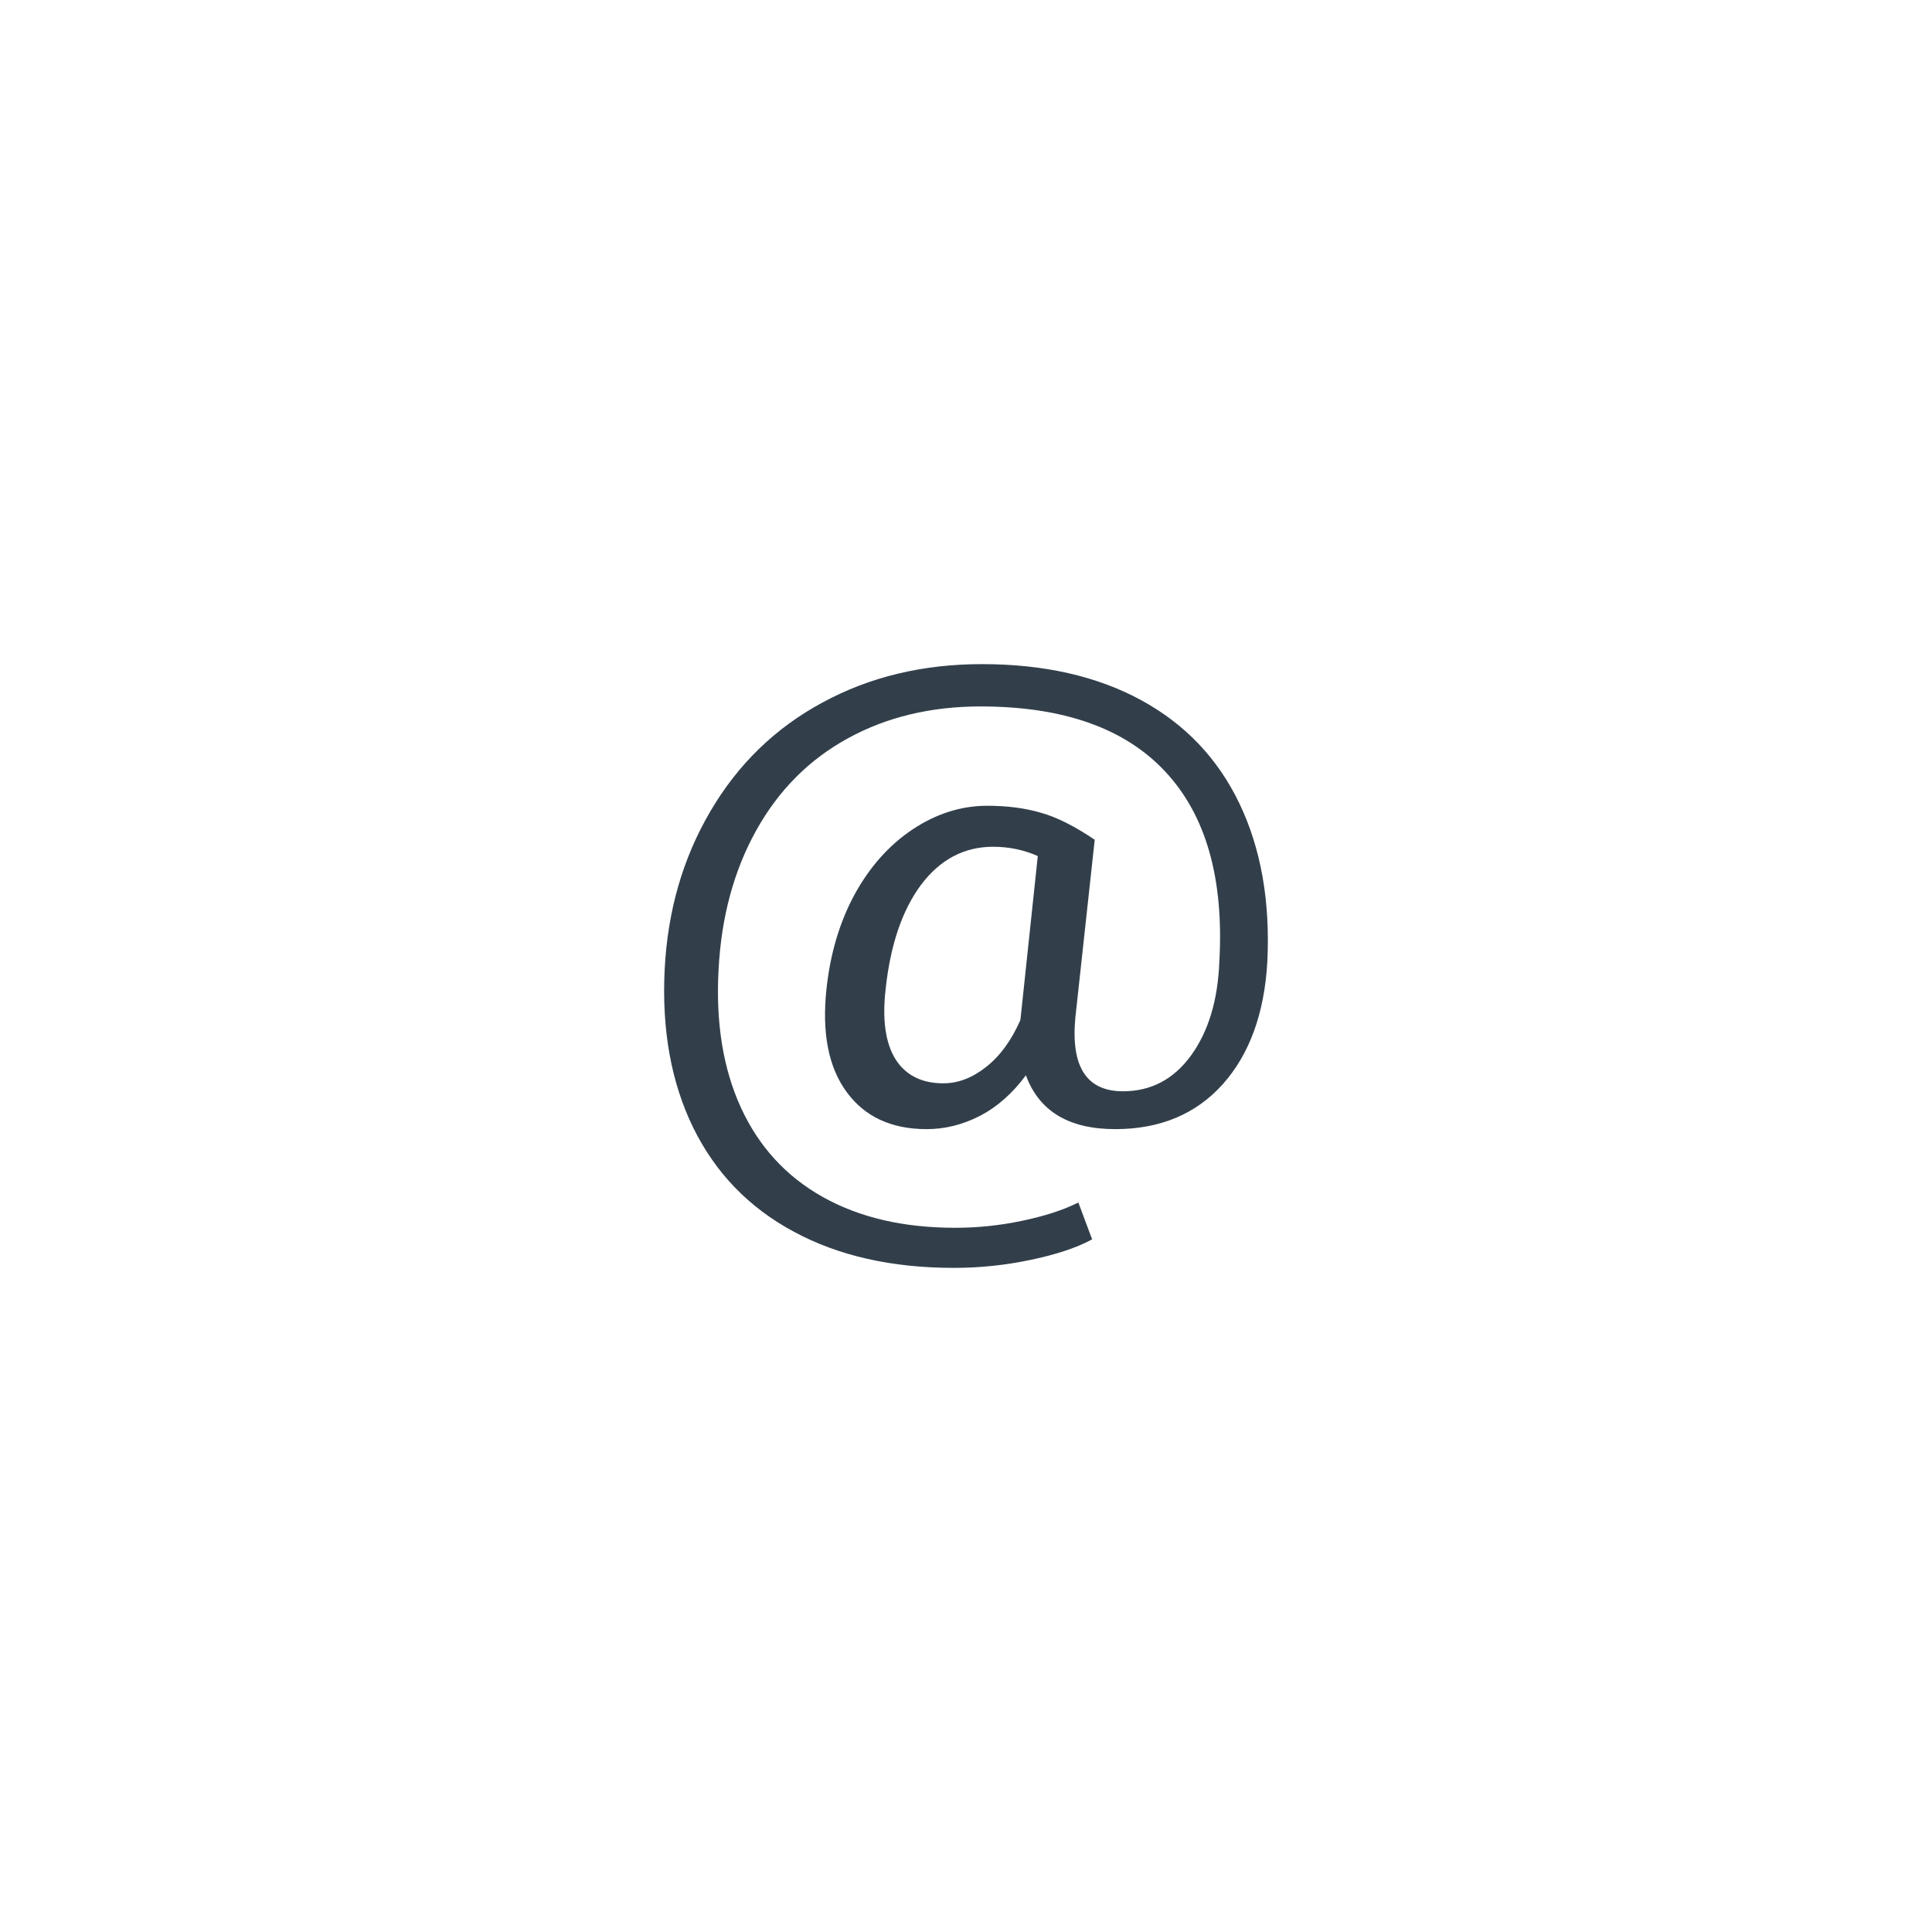 <svg width="10" height="10" viewBox="-10 0 32 12" fill="none" xmlns="http://www.w3.org/2000/svg">
<path d="M10.991 5.931C10.942 6.787 10.695 7.463 10.252 7.959C9.808 8.454 9.214 8.702 8.471 8.702C7.703 8.702 7.21 8.404 6.992 7.81C6.77 8.111 6.515 8.335 6.228 8.484C5.944 8.629 5.651 8.702 5.347 8.702C4.763 8.702 4.322 8.496 4.022 8.086C3.722 7.676 3.611 7.108 3.689 6.382C3.751 5.798 3.905 5.278 4.151 4.822C4.402 4.362 4.722 4.001 5.113 3.739C5.507 3.477 5.92 3.346 6.351 3.346C6.684 3.346 6.982 3.385 7.245 3.463C7.508 3.537 7.803 3.686 8.132 3.909L7.812 6.849C7.733 7.667 7.996 8.075 8.6 8.075C9.064 8.075 9.44 7.877 9.728 7.481C10.015 7.085 10.171 6.568 10.196 5.931C10.274 4.554 9.976 3.505 9.303 2.783C8.633 2.062 7.612 1.701 6.24 1.701C5.415 1.701 4.681 1.878 4.04 2.231C3.4 2.582 2.894 3.09 2.525 3.755C2.155 4.42 1.947 5.188 1.902 6.058C1.853 6.936 1.976 7.699 2.272 8.346C2.568 8.99 3.018 9.482 3.621 9.822C4.229 10.165 4.963 10.336 5.821 10.336C6.191 10.336 6.561 10.298 6.93 10.22C7.304 10.142 7.614 10.041 7.861 9.917L8.089 10.528C7.834 10.666 7.495 10.779 7.072 10.867C6.653 10.956 6.228 11 5.797 11C4.77 11 3.886 10.8 3.147 10.4C2.408 10.004 1.853 9.431 1.483 8.68C1.118 7.934 0.959 7.06 1.009 6.058C1.058 5.085 1.311 4.211 1.767 3.436C2.223 2.658 2.841 2.058 3.621 1.637C4.402 1.212 5.283 1 6.265 1C7.288 1 8.165 1.198 8.896 1.594C9.627 1.991 10.171 2.562 10.529 3.309C10.886 4.056 11.04 4.93 10.991 5.931ZM4.669 6.382C4.611 6.885 4.665 7.27 4.829 7.539C4.998 7.808 5.263 7.943 5.624 7.943C5.871 7.943 6.107 7.852 6.333 7.672C6.563 7.492 6.752 7.233 6.9 6.897L6.906 6.849L7.189 4.179C6.959 4.077 6.713 4.025 6.45 4.025C5.969 4.025 5.571 4.236 5.254 4.657C4.942 5.078 4.747 5.653 4.669 6.382Z" fill="#323F4B"/>
</svg>